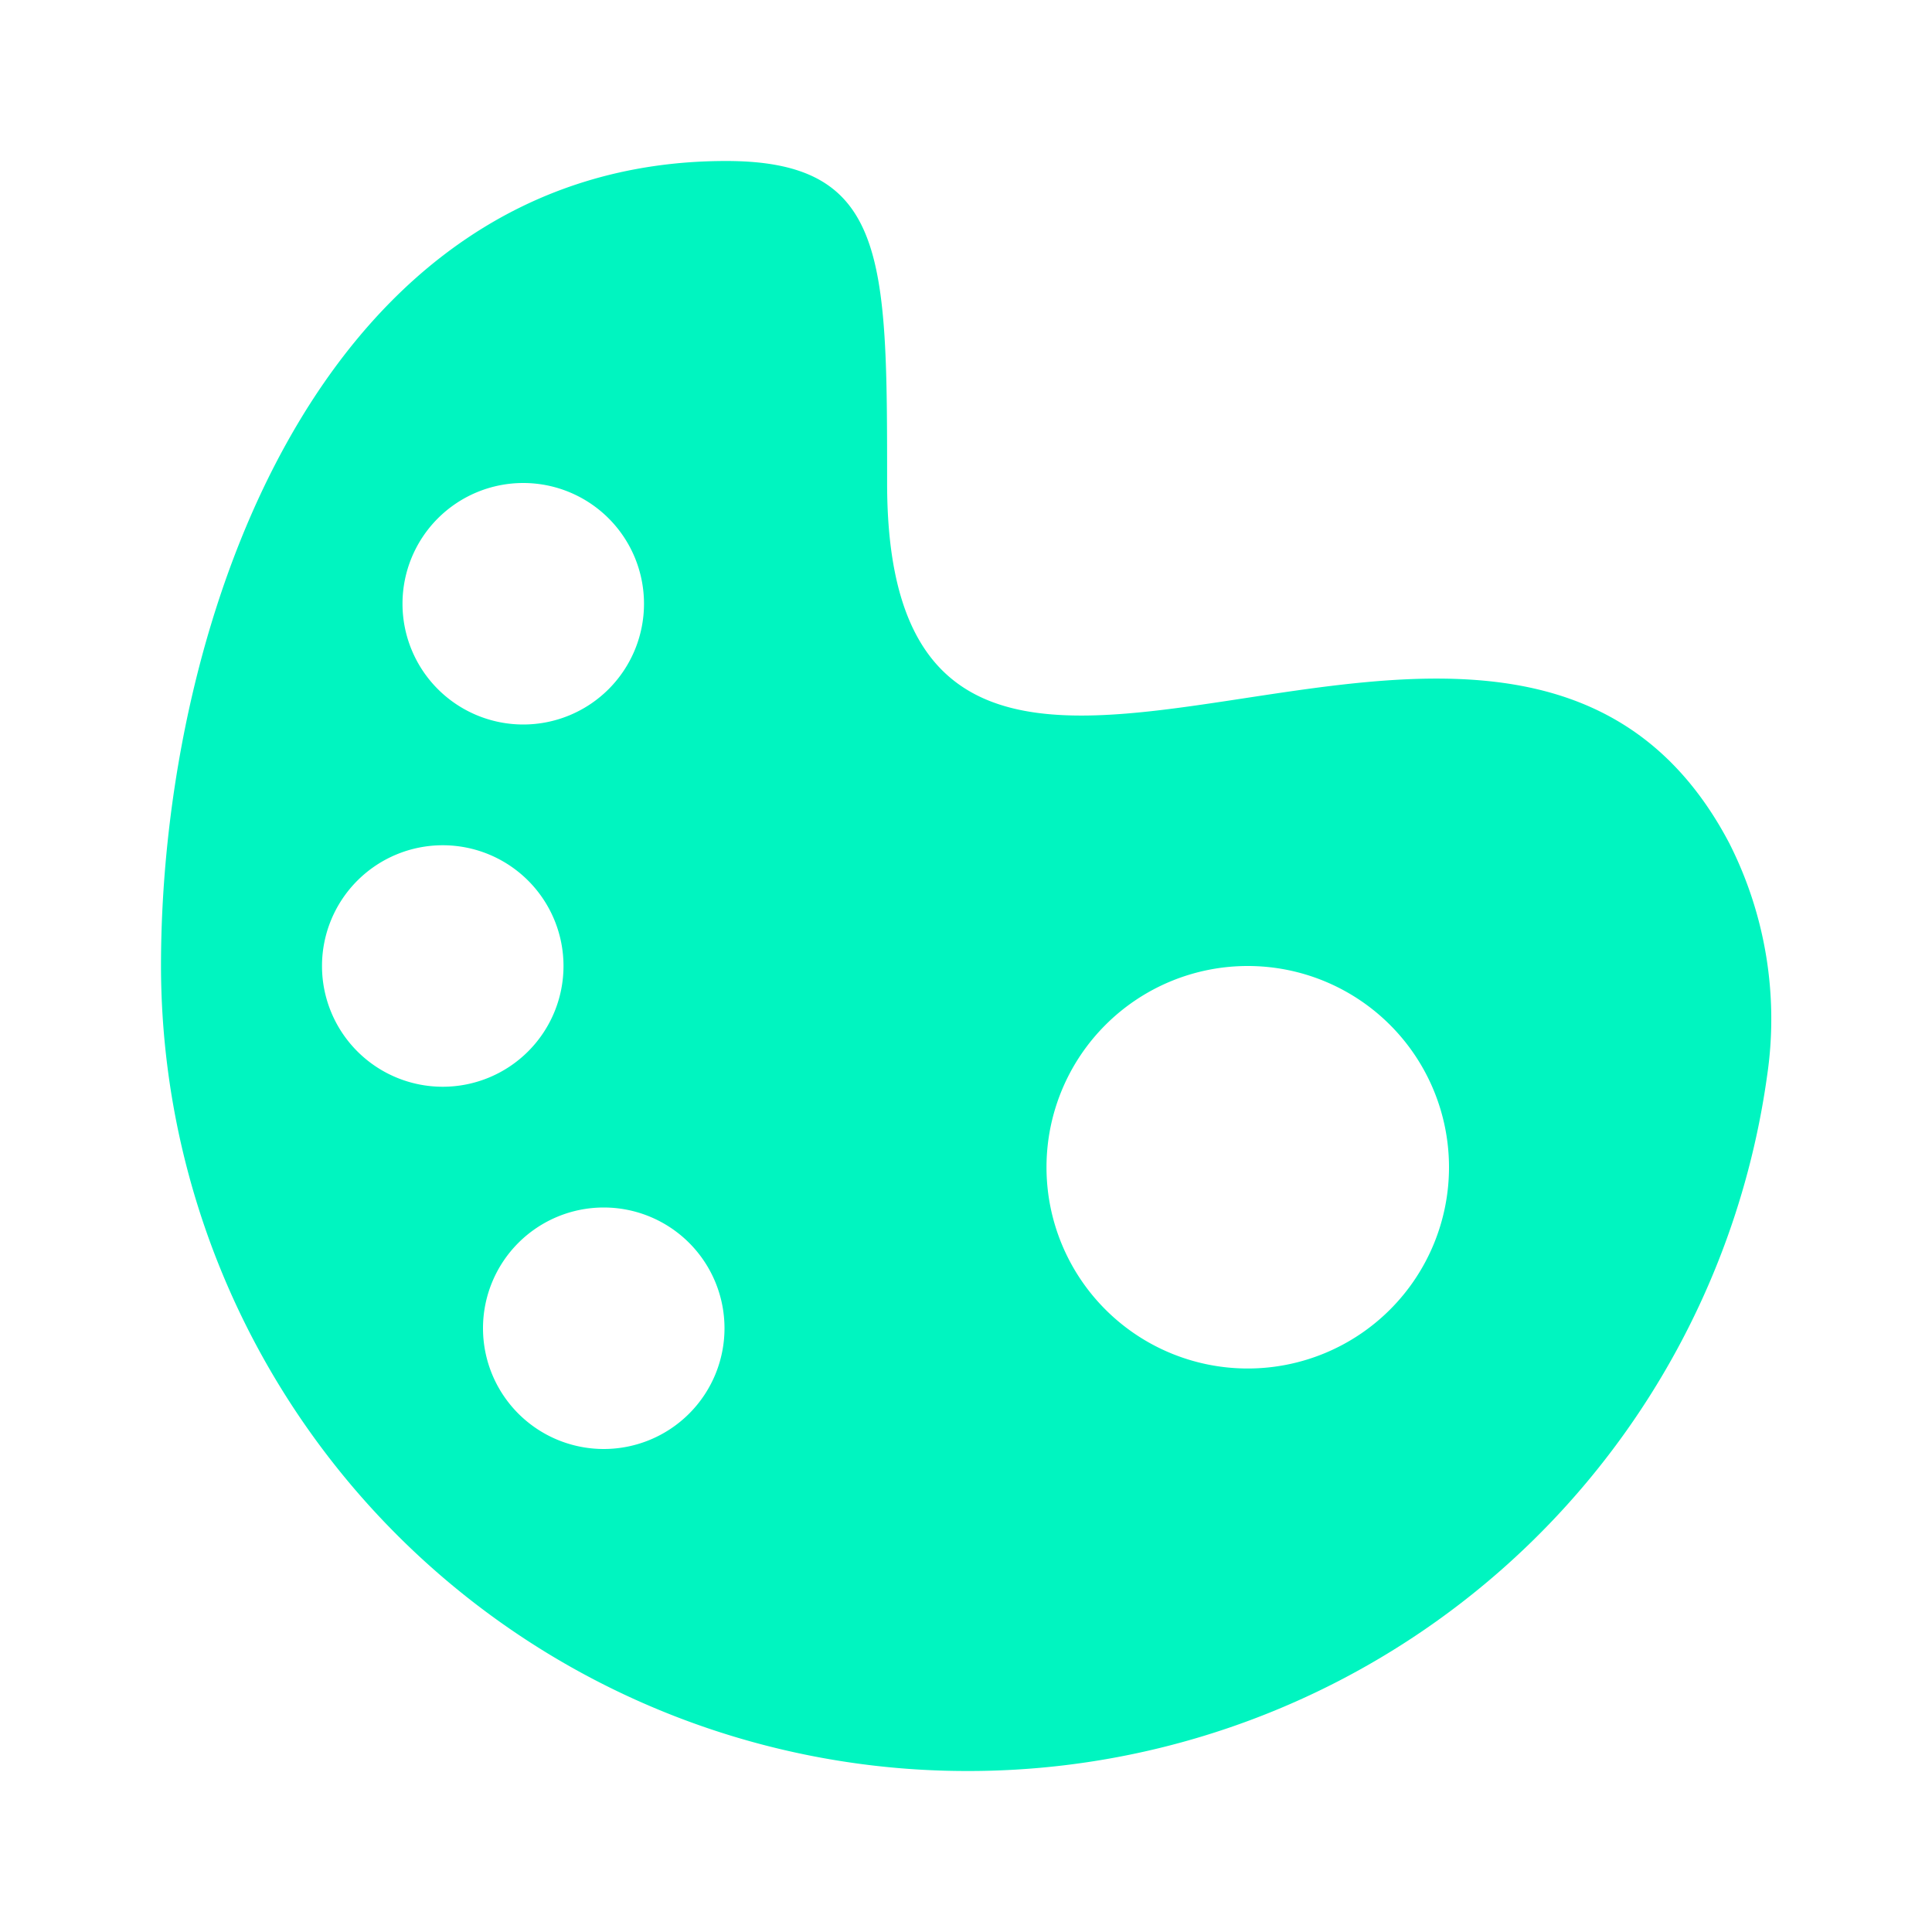 <svg fill="#00f5c0" width="288px" height="288px" viewBox="0 0 24 24" xmlns="http://www.w3.org/2000/svg"><path d="M12.022,22a10.017,10.017,0,0,0,9.929-8.632,4.828,4.828,0,0,0-.47-2.895C18.738,5.26,11.019,12.475,11.02,6c0-2.794,0-4-2-4C4,2,2,7.694,2,12A10.011,10.011,0,0,0,12.022,22ZM15.5,12A2.5,2.5,0,1,1,13,14.5,2.5,2.5,0,0,1,15.5,12ZM9,16.5A1.5,1.5,0,1,1,7.5,15,1.5,1.5,0,0,1,9,16.5ZM6.5,6A1.5,1.5,0,1,1,5,7.5,1.5,1.5,0,0,1,6.5,6Zm-1,4.5A1.5,1.5,0,1,1,4,12,1.5,1.5,0,0,1,5.5,10.5Z"/></svg>
